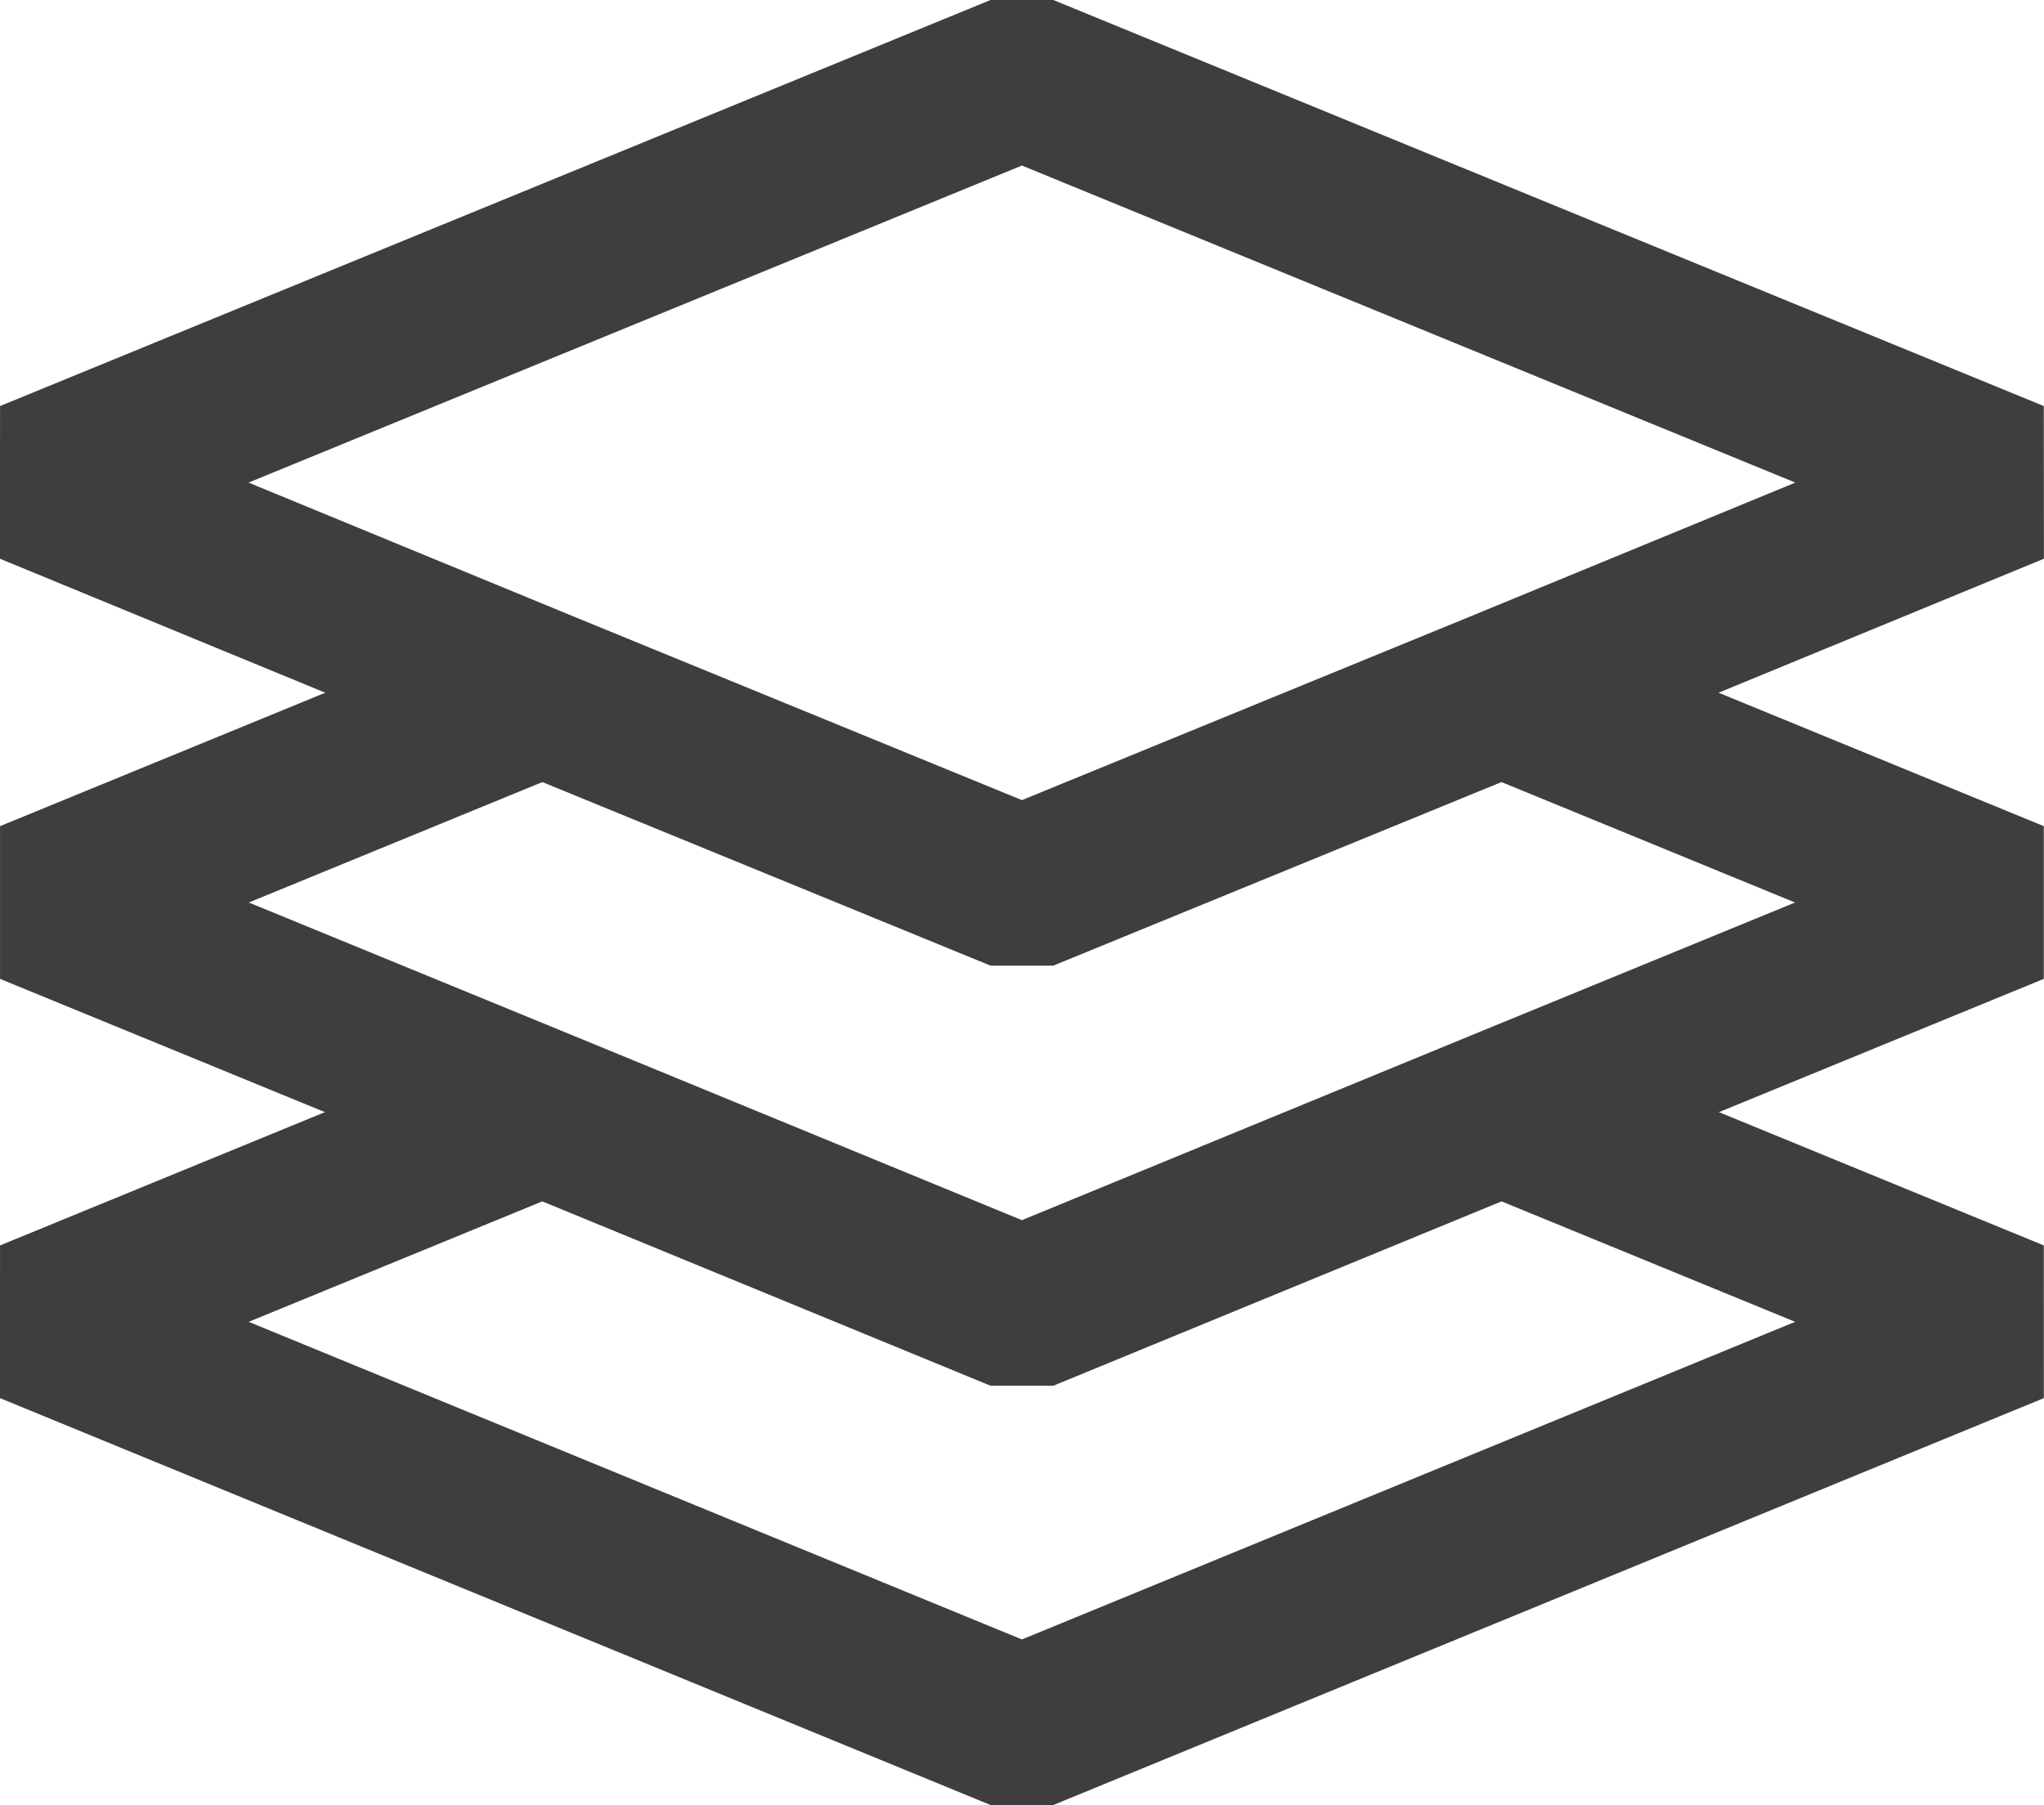 <svg xmlns="http://www.w3.org/2000/svg" viewBox="0 0 24.762 21.87">
  <defs>
    <style>
      .cls-1 {
        fill: none;
        stroke: #3e3e3e;
        stroke-linejoin: bevel;
        stroke-miterlimit: 10;
        stroke-width: 2px;
      }
    </style>
  </defs>
  <g id="Group_240" data-name="Group 240" transform="translate(0 -0.005)">
    <path id="Path_393" data-name="Path 393" class="cls-1" d="M6.57,13.48.38,16.02l12,4.93,12-4.93-6.19-2.54"/>
    <path id="Path_394" data-name="Path 394" class="cls-1" d="M18.19,8.4l6.19,2.54-6.19,2.54-5.81,2.39L6.57,13.48.38,10.94,6.57,8.4"/>
    <path id="Path_395" data-name="Path 395" class="cls-1" d="M18.19,8.4l-5.81,2.38L6.57,8.4.38,5.85l12-4.92,12,4.92Z"/>
  </g>
</svg>
